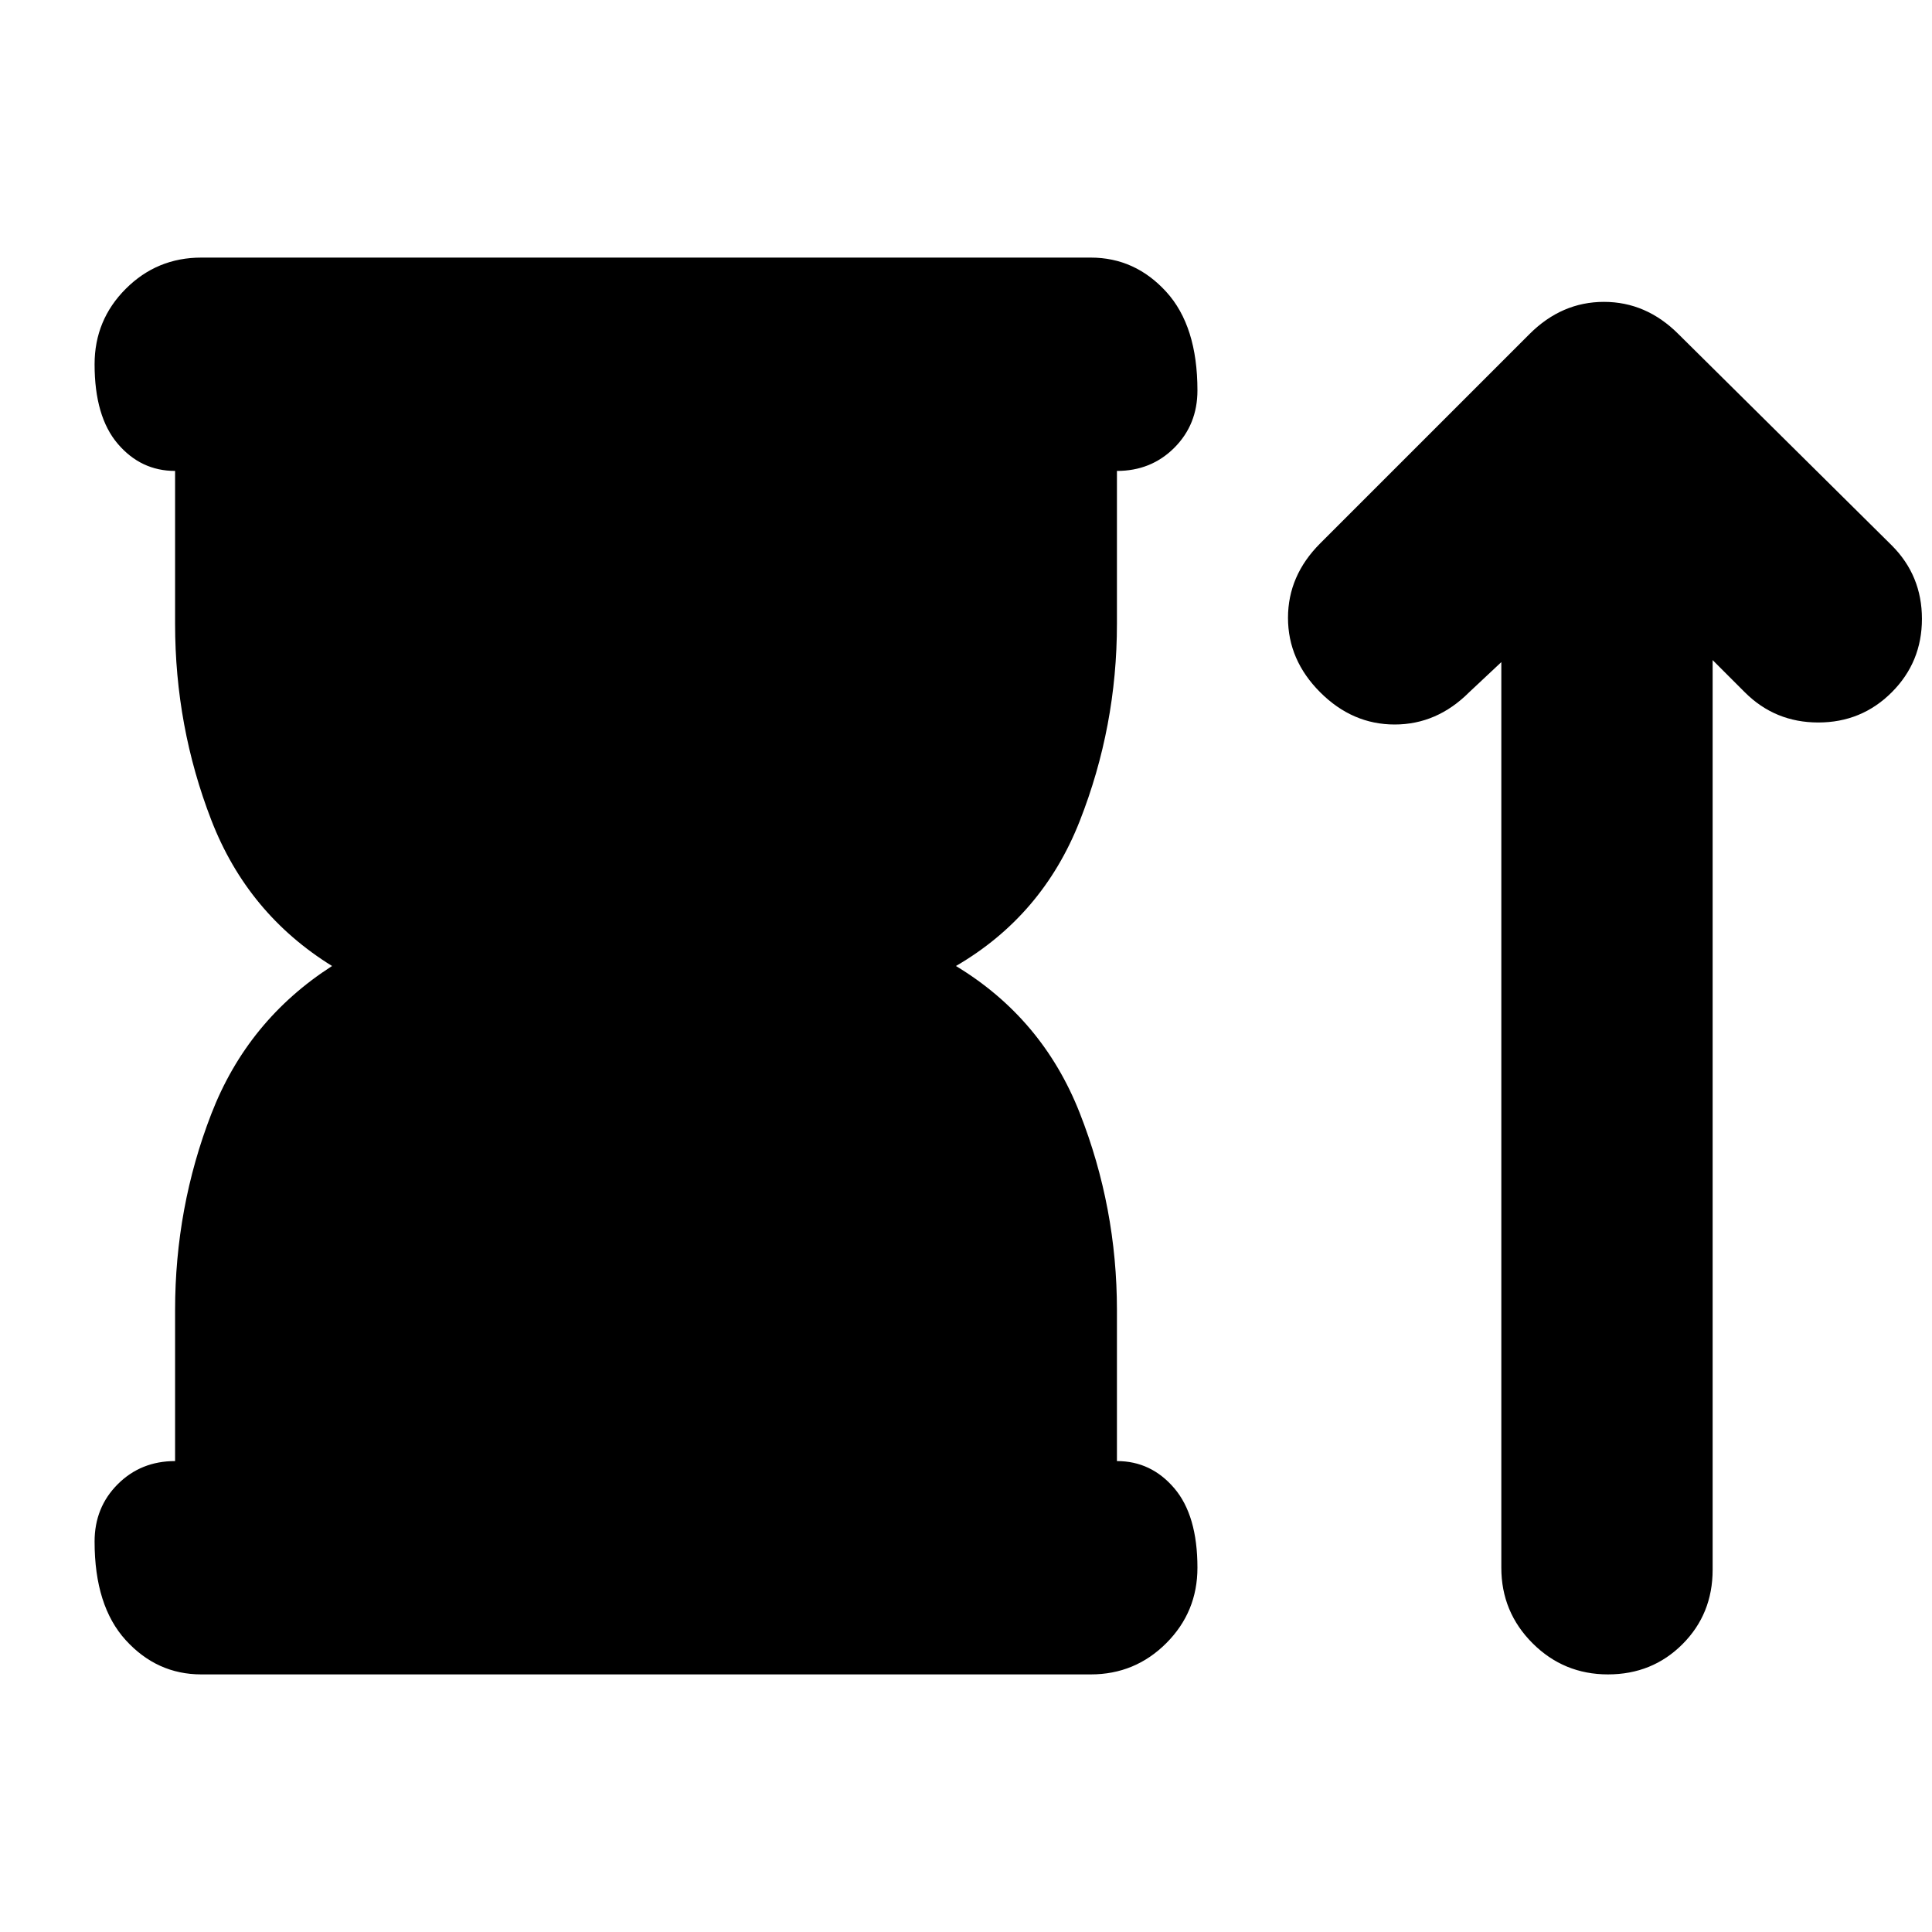 <svg xmlns="http://www.w3.org/2000/svg" height="24" viewBox="0 -960 960 960" width="24"><path d="M87-234v-75q0-51 18-97.5t60-73.5q-42-26-60-72.5T87-650v-76q-17 0-28.5-13.5T47-779q0-22 15.5-37.5T100-832h442q22 0 37.5 17t15.5 49q0 17-11.5 28.5T555-726v76q0 51-18.5 98T475-480q43 26 61.5 73t18.5 98v75q17 0 28.5 13.5T595-181q0 22-15.5 37.5T542-128H100q-22 0-37.5-17T47-194q0-17 11.5-28.5T87-234Zm659-397-16 15q-16 16-37 16t-37-16q-16-16-16-37t16-37l104-104q16-16 37-16t37 16l106 105q15 15 15 36.5T940-616q-15 15-36.5 15T867-616l-16-16v452q0 22-15 37t-37 15q-22 0-37.5-15.5T746-181v-450Z"/></svg>